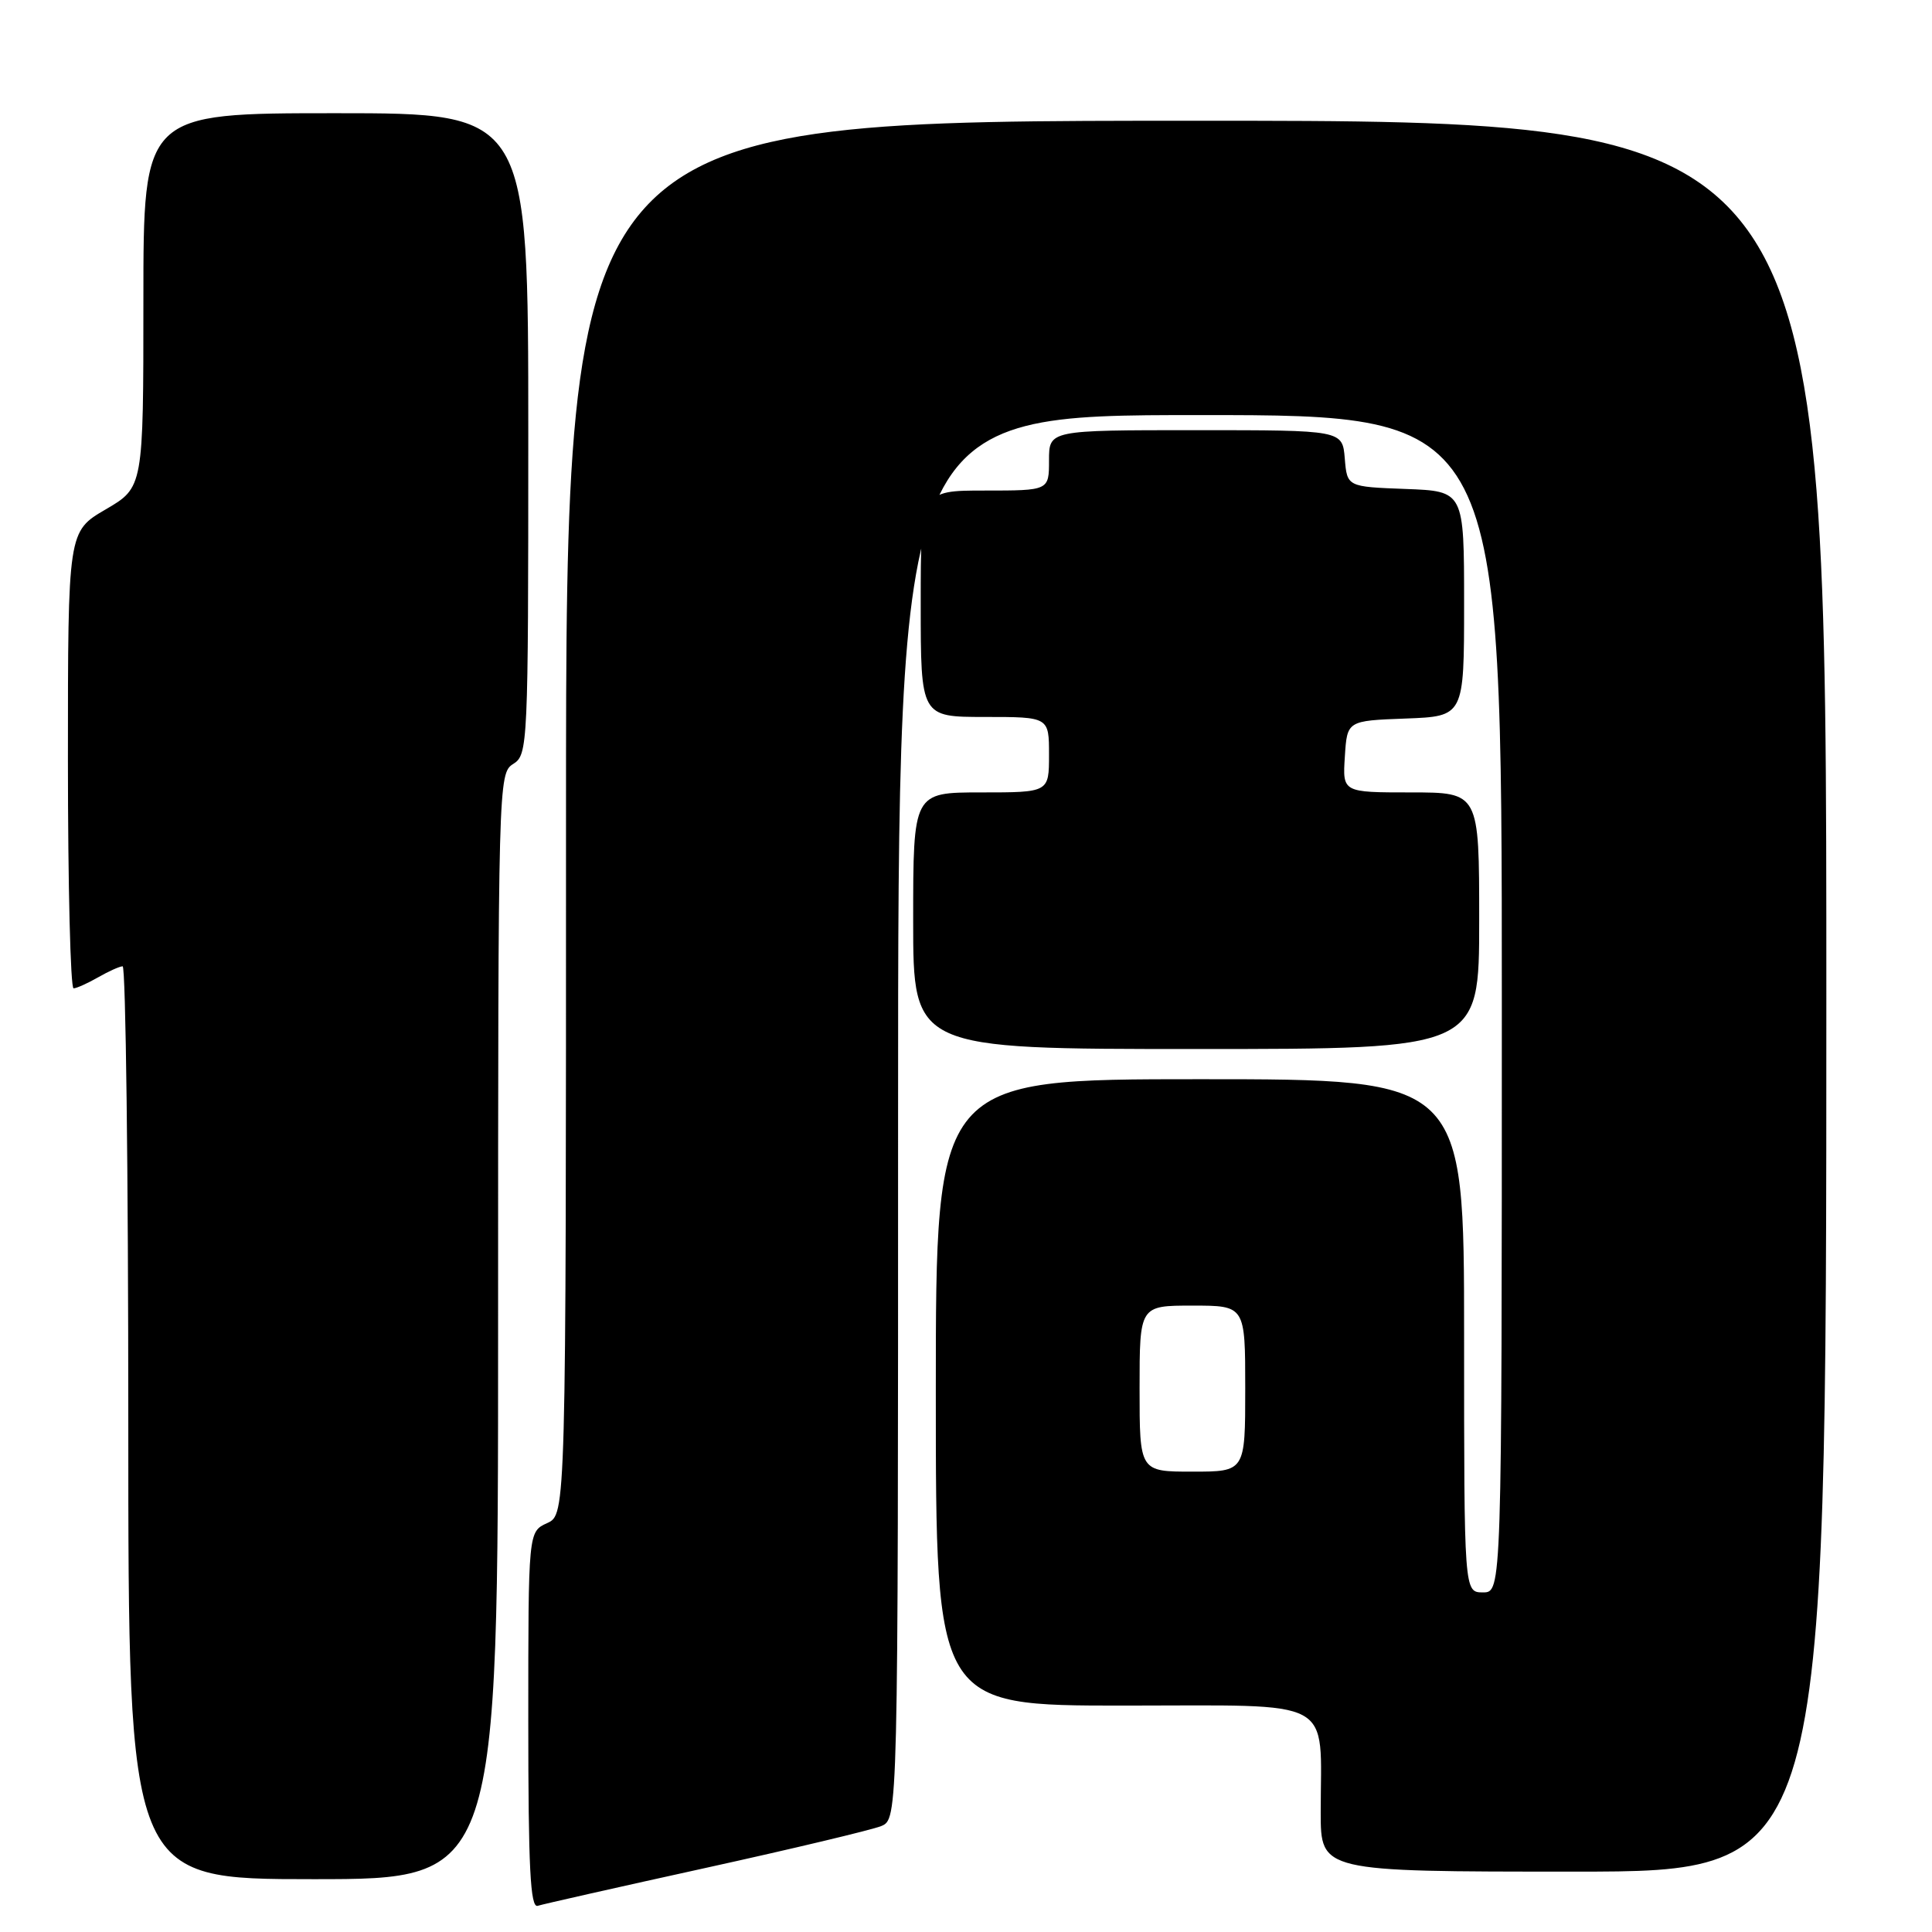<?xml version="1.0" encoding="UTF-8" standalone="no"?>
<!DOCTYPE svg PUBLIC "-//W3C//DTD SVG 1.1//EN" "http://www.w3.org/Graphics/SVG/1.1/DTD/svg11.dtd" >
<svg xmlns="http://www.w3.org/2000/svg" xmlns:xlink="http://www.w3.org/1999/xlink" version="1.1" viewBox="0 0 256 256">
 <g >
 <path fill="currentColor"
d=" M 93.50 247.51 C 105.05 244.97 115.51 242.47 116.75 241.97 C 119.00 241.04 119.00 241.04 119.00 148.02 C 119.00 55.00 119.00 55.00 159.00 55.00 C 199.00 55.00 199.00 55.00 199.00 133.00 C 199.00 211.00 199.00 211.00 196.50 211.00 C 194.00 211.00 194.00 211.00 194.00 177.00 C 194.00 143.00 194.00 143.00 159.00 143.00 C 124.00 143.00 124.00 143.00 124.00 184.50 C 124.00 226.00 124.00 226.00 148.88 226.00 C 177.37 226.00 175.00 224.72 175.00 240.13 C 175.00 248.00 175.00 248.00 208.50 248.00 C 242.00 248.00 242.00 248.00 242.00 132.00 C 242.00 16.00 242.00 16.00 158.50 16.00 C 75.00 16.00 75.00 16.00 75.00 108.34 C 75.00 200.68 75.00 200.68 72.50 201.82 C 70.00 202.96 70.00 202.96 70.00 227.95 C 70.00 247.49 70.27 252.85 71.25 252.53 C 71.94 252.31 81.95 250.05 93.50 247.51 Z  M 66.00 175.74 C 66.00 103.56 66.03 102.46 68.00 101.23 C 69.95 100.01 70.00 98.90 70.00 57.49 C 70.00 15.00 70.00 15.00 44.50 15.00 C 19.00 15.00 19.00 15.00 19.00 39.79 C 19.00 64.58 19.00 64.58 14.00 67.50 C 9.00 70.42 9.00 70.42 9.00 100.71 C 9.00 117.37 9.34 130.98 9.75 130.96 C 10.16 130.95 11.62 130.29 13.00 129.50 C 14.38 128.71 15.84 128.05 16.25 128.04 C 16.66 128.02 17.00 155.22 17.00 188.50 C 17.00 249.00 17.00 249.00 41.50 249.00 C 66.00 249.00 66.00 249.00 66.00 175.74 Z  M 196.00 122.00 C 196.00 105.00 196.00 105.00 186.95 105.00 C 177.89 105.00 177.89 105.00 178.20 100.25 C 178.50 95.50 178.50 95.50 186.25 95.21 C 194.00 94.92 194.00 94.92 194.00 80.00 C 194.00 65.08 194.00 65.08 186.25 64.79 C 178.50 64.50 178.50 64.50 178.19 60.75 C 177.88 57.00 177.88 57.00 158.44 57.00 C 139.00 57.00 139.00 57.00 139.00 61.00 C 139.00 65.00 139.00 65.00 130.50 65.00 C 122.00 65.00 122.00 65.00 122.00 80.00 C 122.00 95.00 122.00 95.00 130.50 95.00 C 139.00 95.00 139.00 95.00 139.00 100.00 C 139.00 105.00 139.00 105.00 130.00 105.00 C 121.00 105.00 121.00 105.00 121.00 122.00 C 121.00 139.00 121.00 139.00 158.50 139.00 C 196.00 139.00 196.00 139.00 196.00 122.00 Z  M 151.00 184.00 C 151.00 173.00 151.00 173.00 158.00 173.00 C 165.00 173.00 165.00 173.00 165.00 184.00 C 165.00 195.00 165.00 195.00 158.00 195.00 C 151.00 195.00 151.00 195.00 151.00 184.00 Z "/>
</g>
</svg>